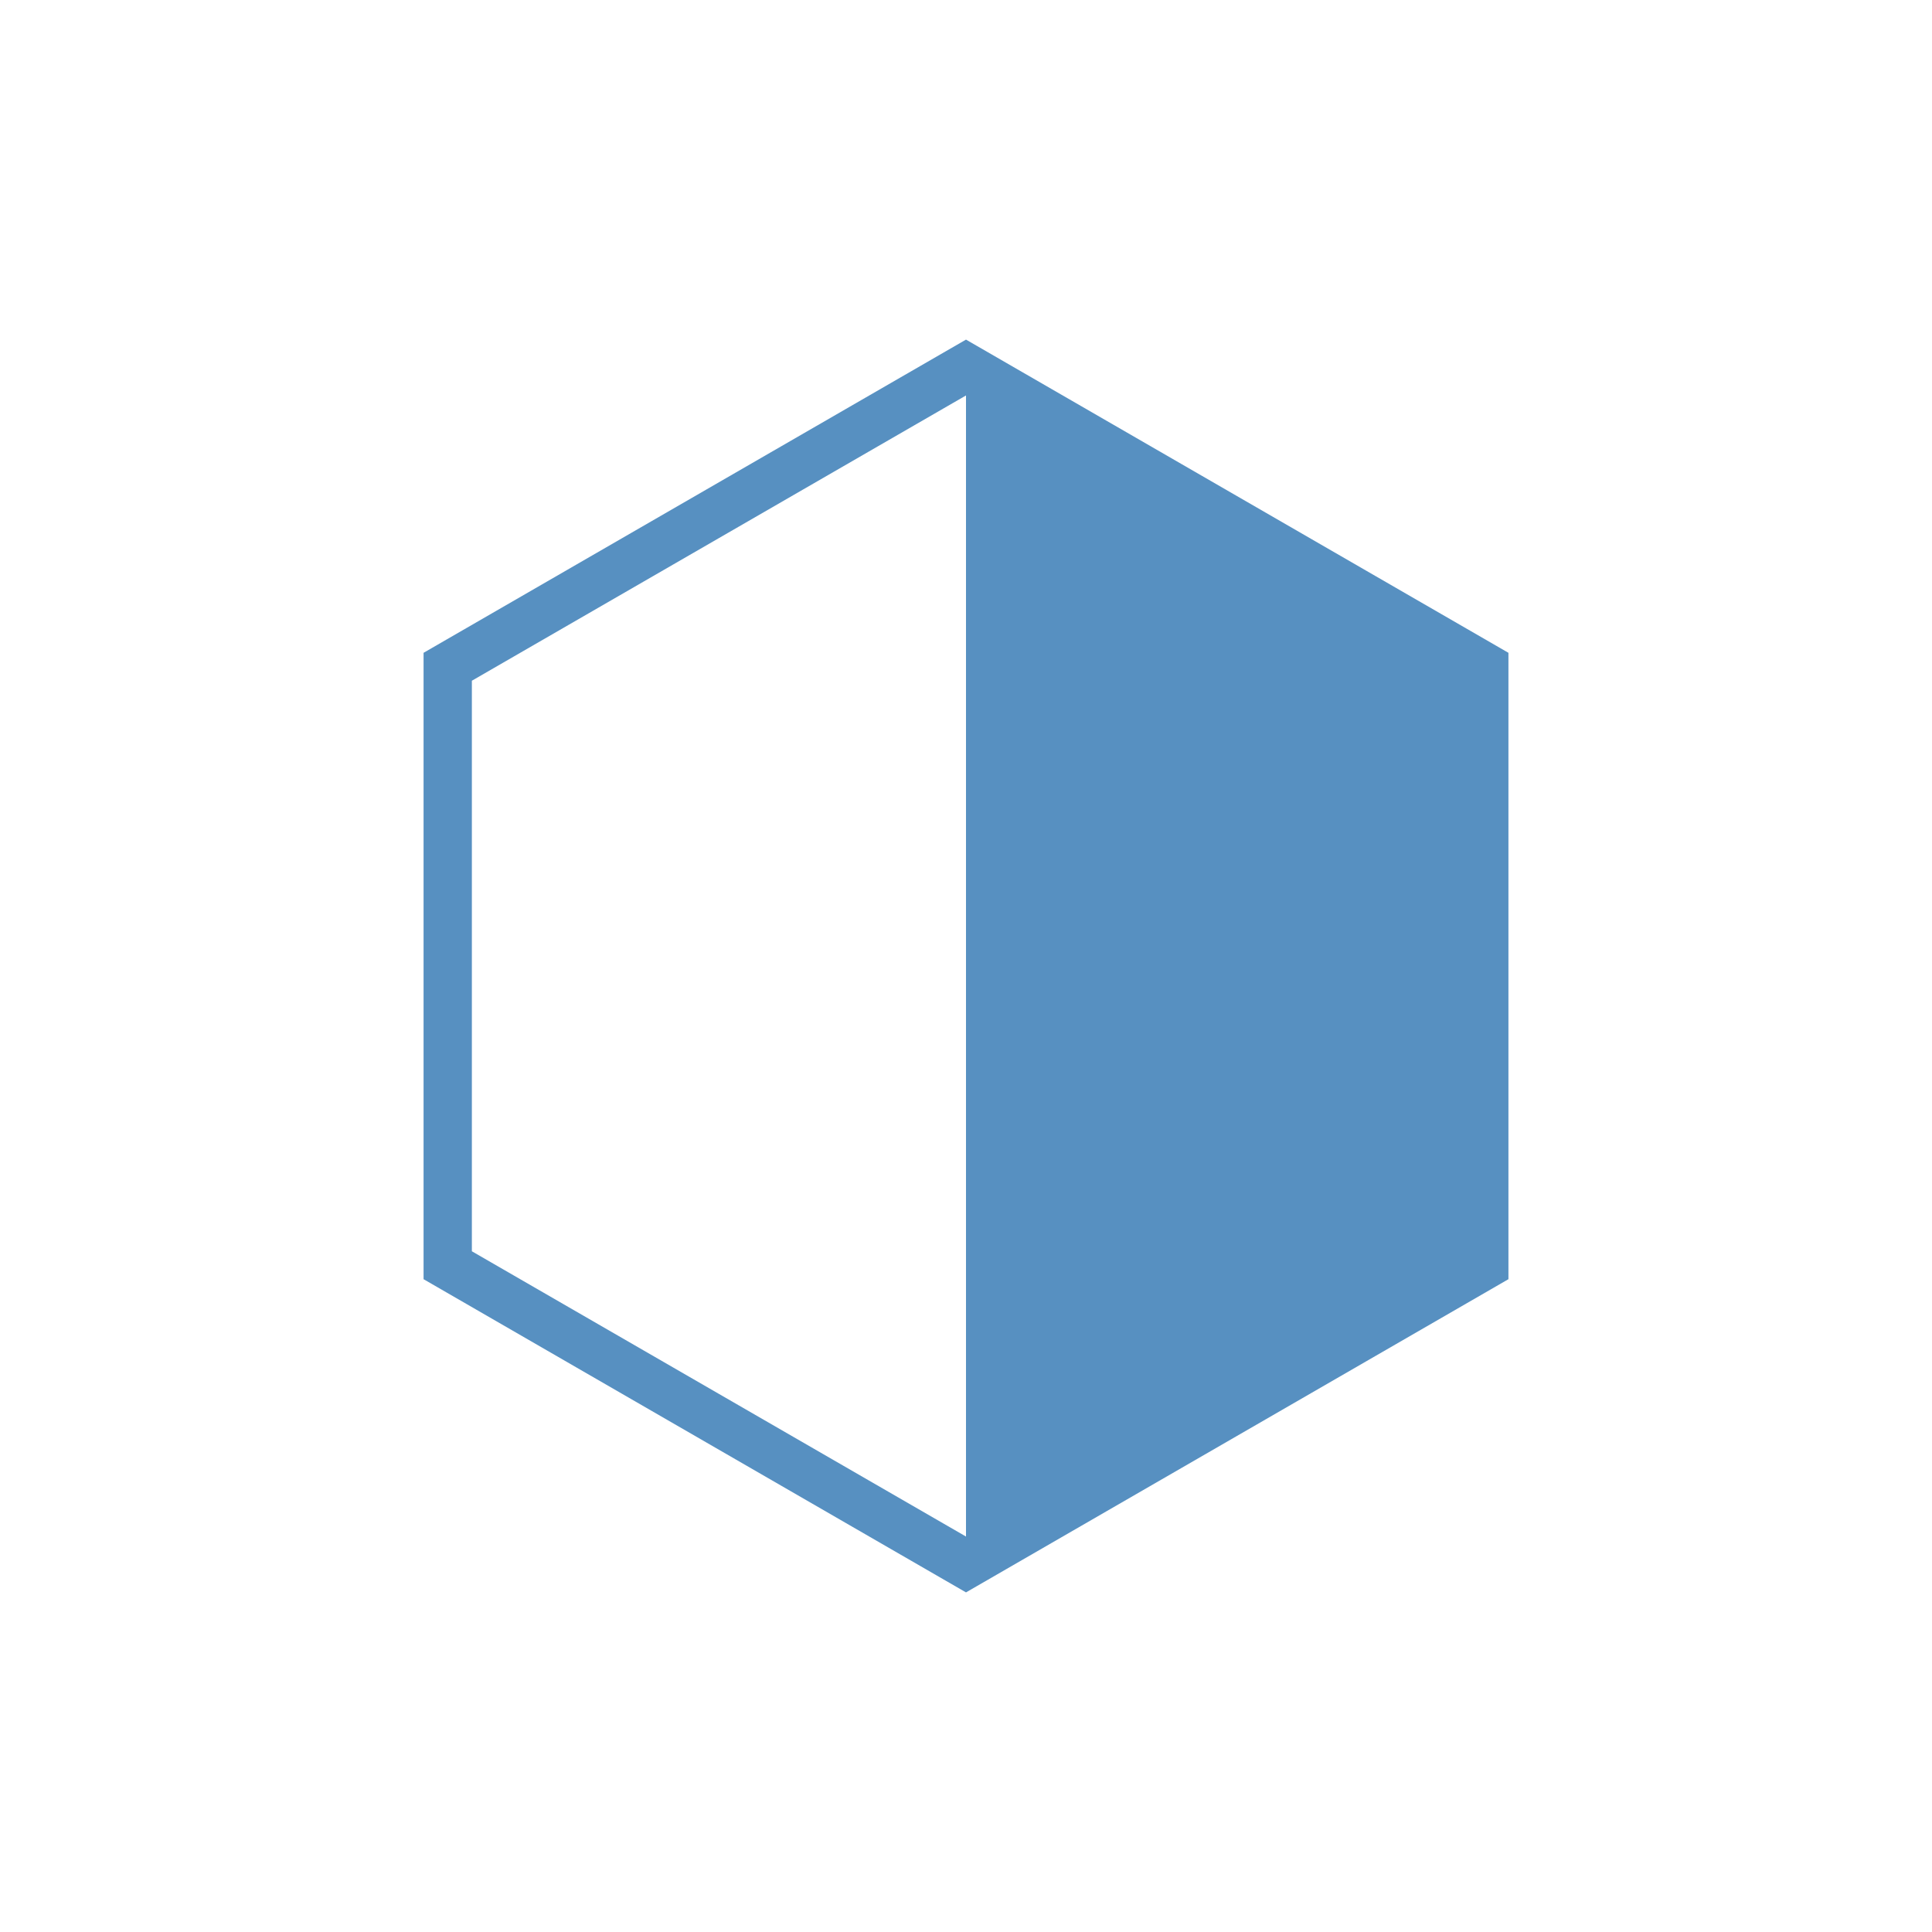 <?xml version="1.0" encoding="utf-8"?>
<!-- Generator: Adobe Illustrator 23.0.5, SVG Export Plug-In . SVG Version: 6.00 Build 0)  -->
<svg version="1.1" id="Слой_1" xmlns="http://www.w3.org/2000/svg" xmlns:xlink="http://www.w3.org/1999/xlink" x="0px" y="0px"
	 viewBox="0 0 2048 2048" style="enable-background:new 0 0 2048 2048;" xml:space="preserve">
<style type="text/css">
	.st0{fill:#5790C1;}
</style>
<g>
	<path class="st0" d="M1024,419.2V360L449,692v664l575,332v-59.2l-523.8-302.4V721.6L1024,419.2z"/>
	<polygon class="st0" points="1599,692 1599,1356 1024,1688 1024,360 	"/>
</g>
</svg>
